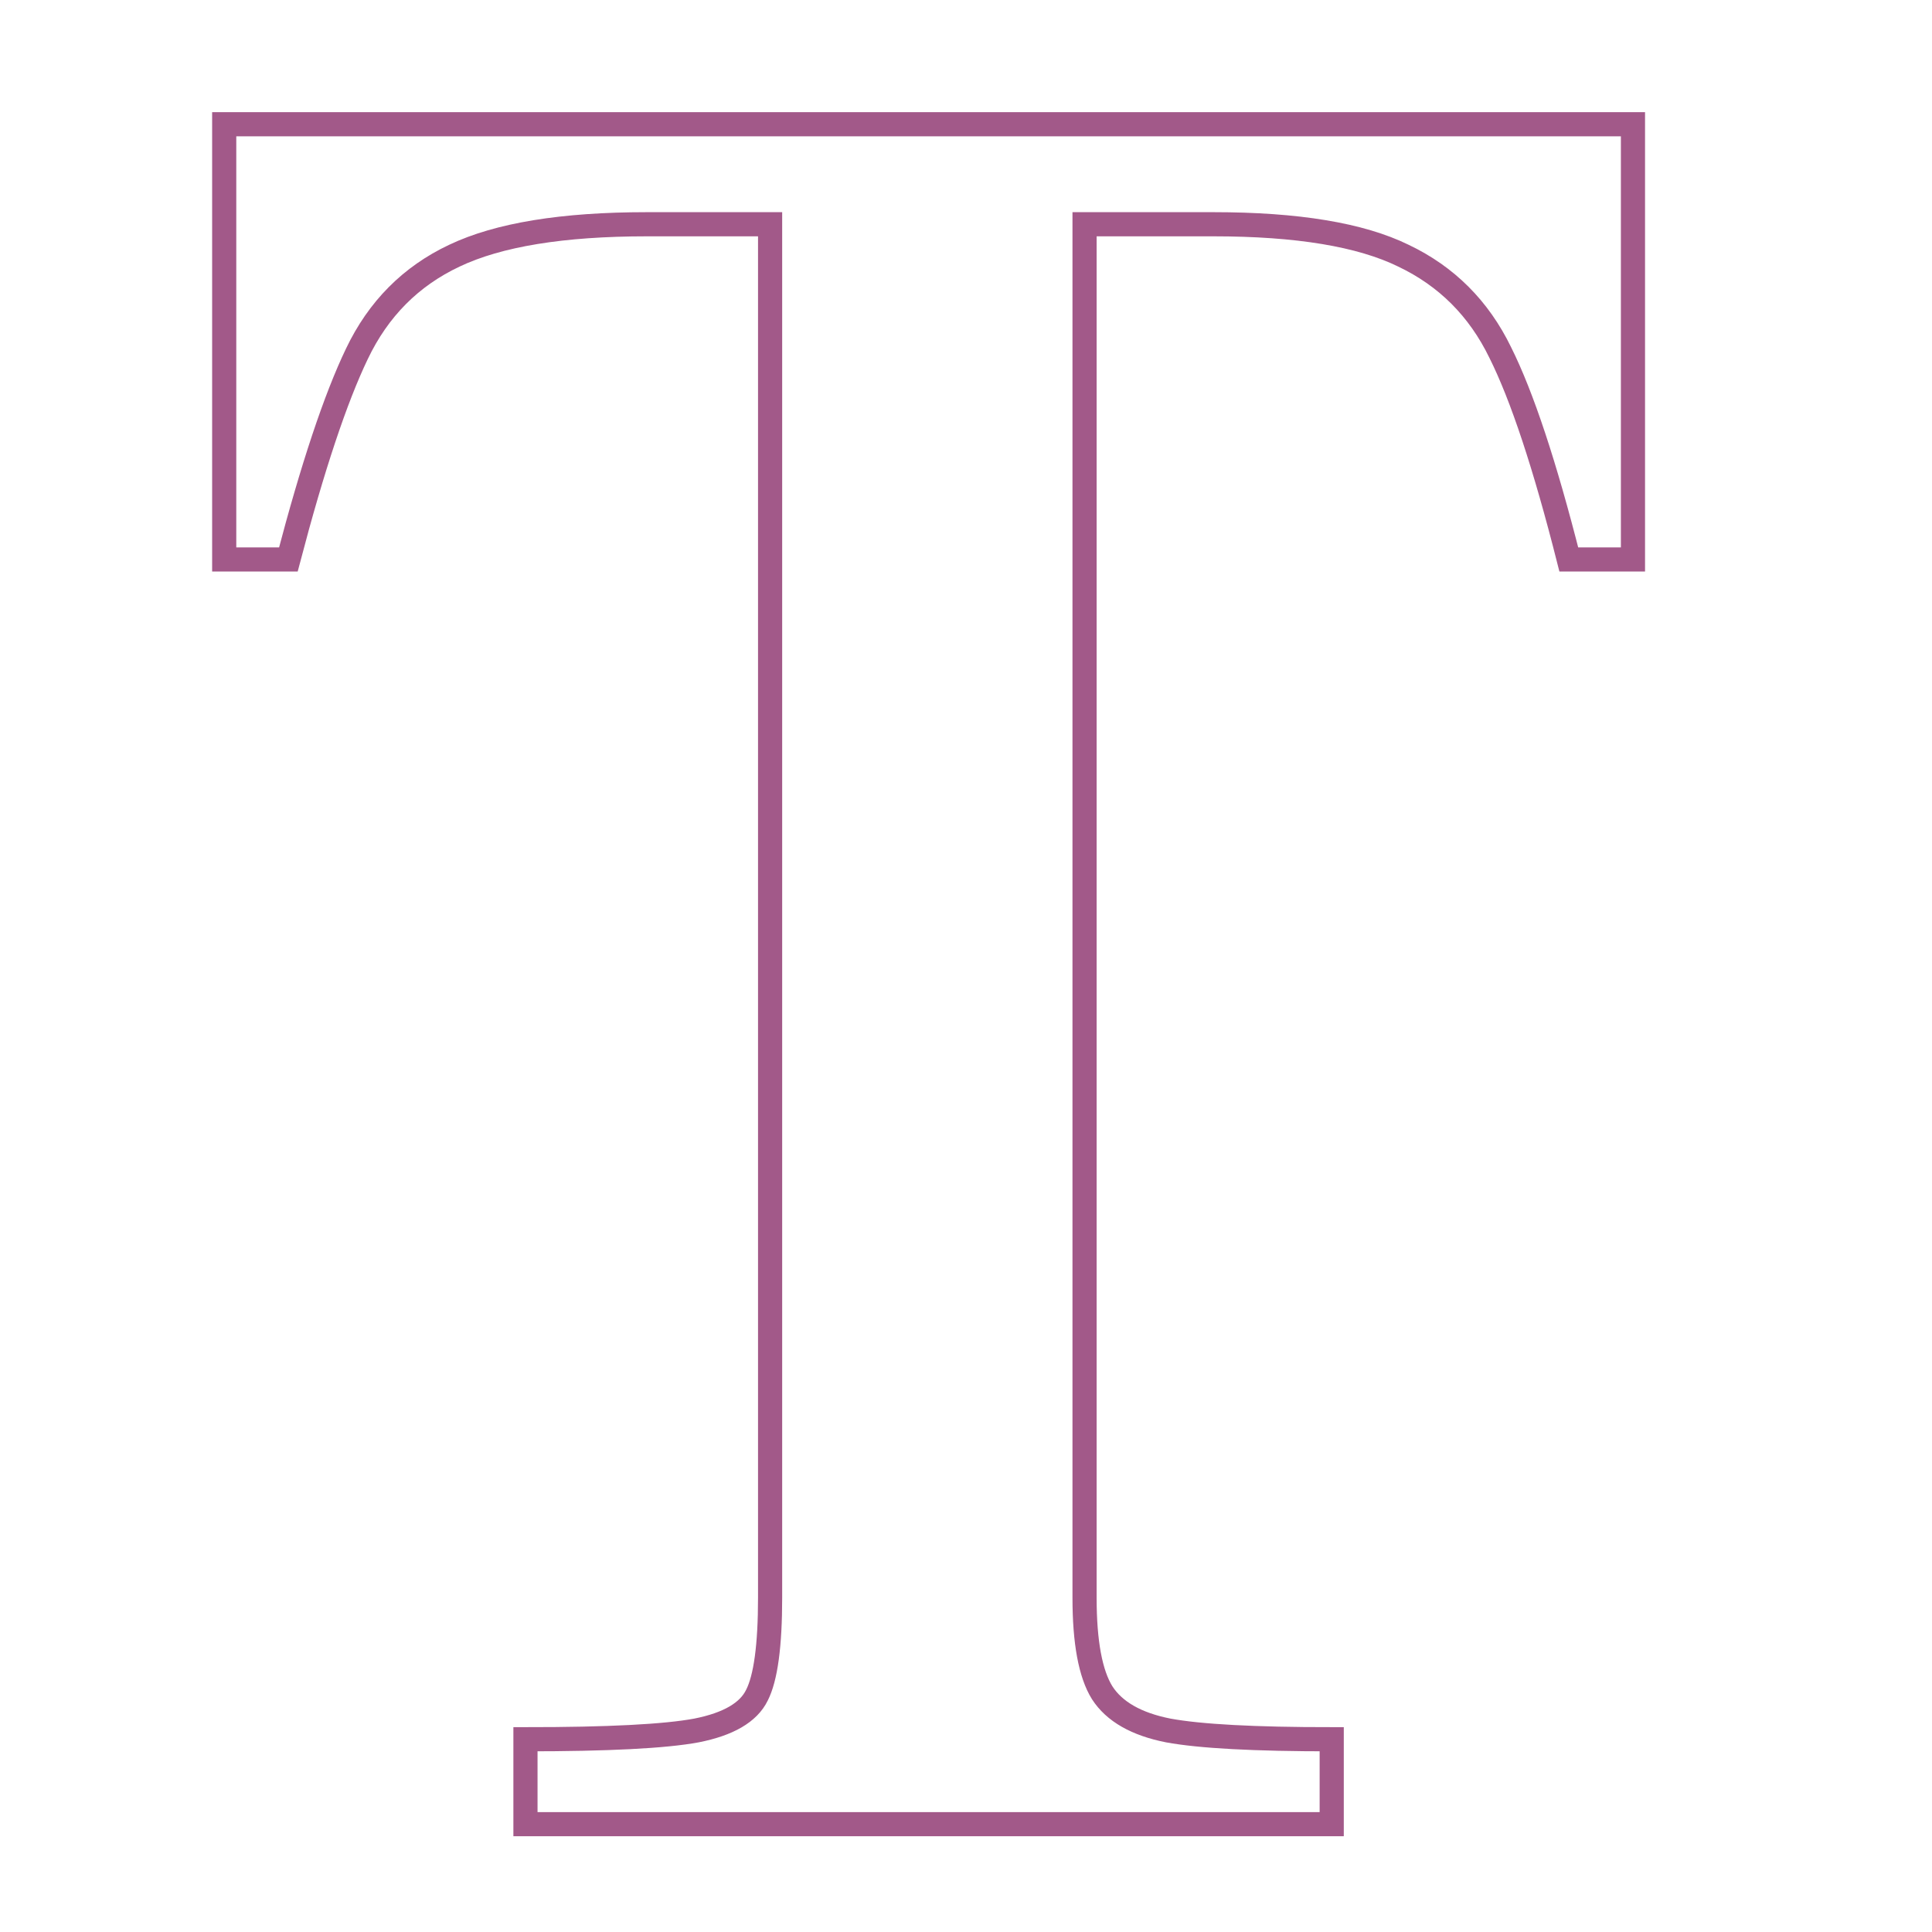 <svg xmlns="http://www.w3.org/2000/svg" xmlns:xlink="http://www.w3.org/1999/xlink" width="375" viewBox="0 0 375 375" height="375" version="1.0"><defs><clipPath id="d"><path d="M 0.48 0 L 300 0 L 300 375 L 0.48 375 Z M 0.48 0"/></clipPath><clipPath id="c"><path d="M0 0H300V375H0z"/></clipPath><filter x="0%" y="0%" width="100%" xmlns:xlink="http://www.w3.org/1999/xlink" xlink:type="simple" xlink:actuate="onLoad" height="100%" id="a" xlink:show="other"><feColorMatrix values="0 0 0 0 1 0 0 0 0 1 0 0 0 0 1 0 0 0 1 0" color-interpolation-filters="sRGB"/></filter><mask id="b"><g filter="url(#a)"><path fill-opacity=".749" d="M-37.5 -37.5H412.5V412.5H-37.5z"/></g></mask></defs><g mask="url(#b)"><g><g clip-path="url(#c)" transform="translate(30)"><g clip-path="url(#d)"><path transform="matrix(.75 0 0 .75 3.511 -151.43)" fill="none" d="M 91.308 652.025 C 112.683 652.025 127.438 651.27 135.579 649.749 C 143.823 648.119 149.032 645.083 151.204 640.635 C 153.48 636.187 154.62 627.775 154.62 615.405 L 154.62 259.942 L 122.719 259.942 C 100.912 259.942 84.308 262.655 72.917 268.077 C 61.631 273.395 53.224 281.859 47.688 293.468 C 42.157 304.973 36.24 322.713 29.948 346.692 L 13.344 346.692 L 13.344 234.062 L 377.928 234.062 L 377.928 346.692 L 361.323 346.692 C 355.141 322.28 349.224 304.431 343.584 293.145 C 338.053 281.749 329.693 273.395 318.521 268.077 C 307.454 262.655 291.068 259.942 269.365 259.942 L 236 259.942 L 236 615.405 C 236 626.911 237.521 635.098 240.558 639.984 C 243.704 644.864 249.402 648.119 257.646 649.749 C 265.891 651.27 280 652.025 299.964 652.025 L 299.964 673.999 L 91.308 673.999 Z M 91.308 652.025" stroke="#832161" stroke-width="6.25"/></g></g></g></g></svg>
